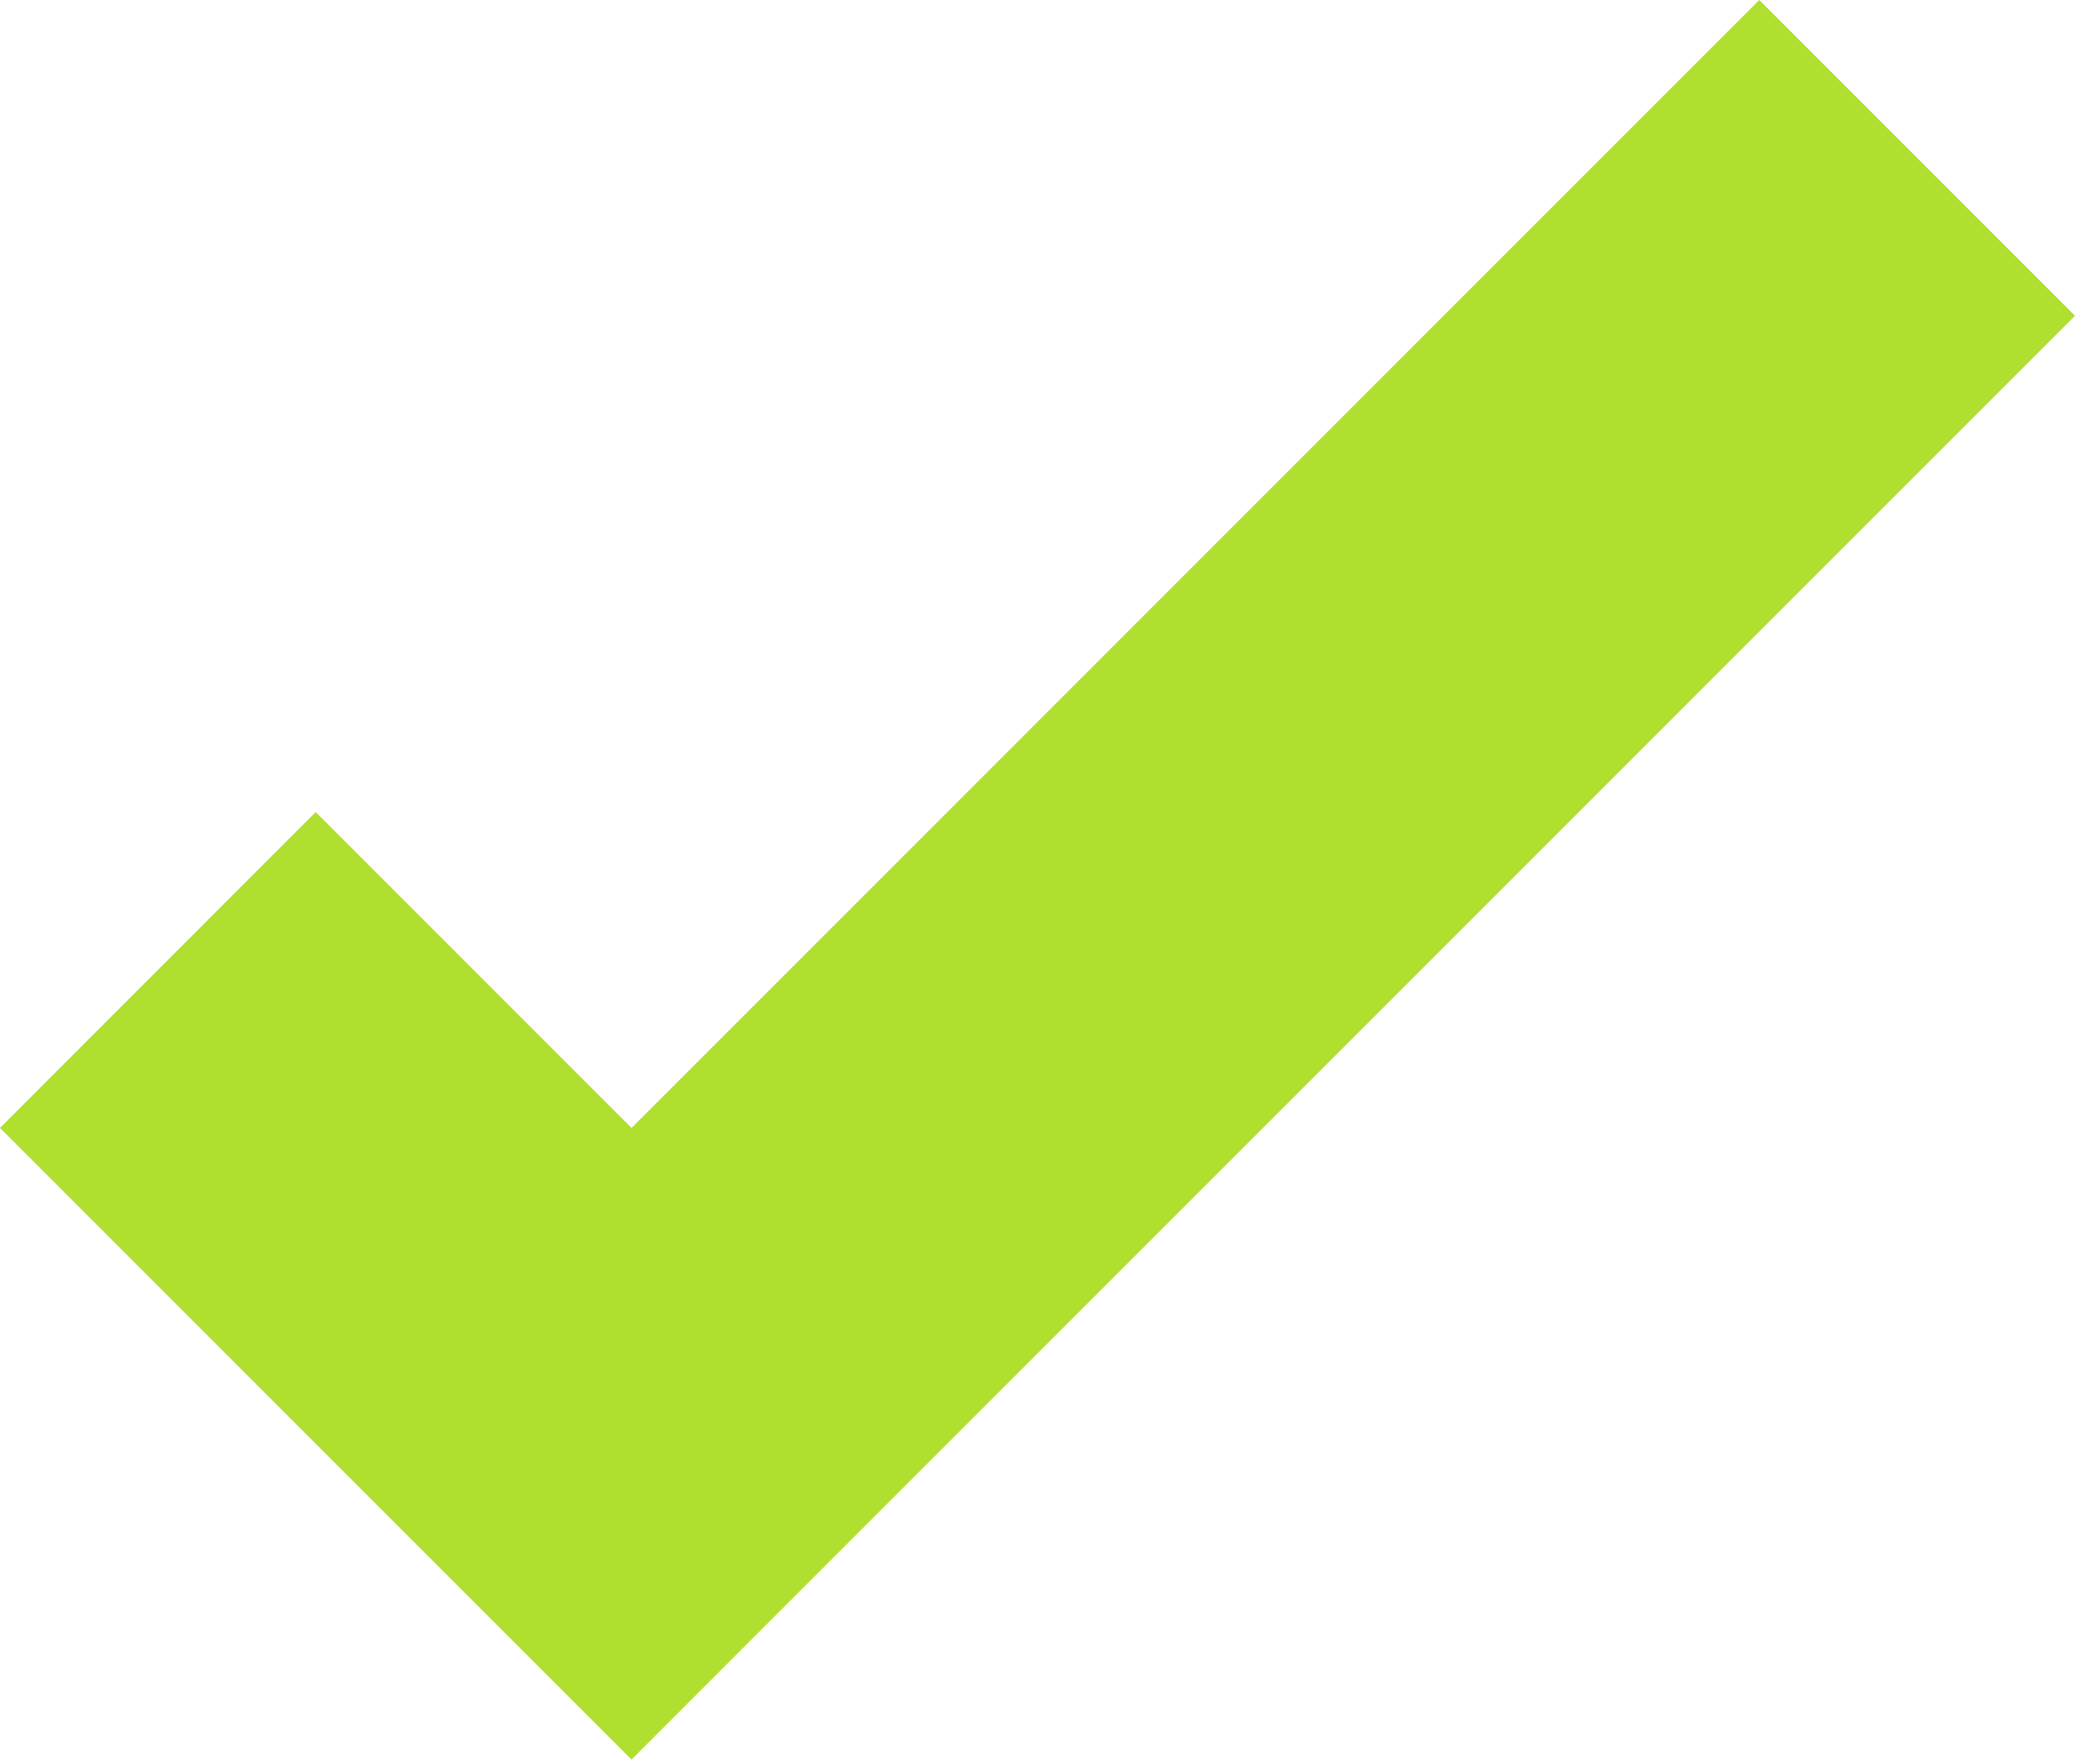 <?xml version="1.0" encoding="UTF-8"?>
<svg width="20px" height="17px" viewBox="0 0 20 17" version="1.1" xmlns="http://www.w3.org/2000/svg" xmlns:xlink="http://www.w3.org/1999/xlink">
    <!-- Generator: Sketch 48.2 (47327) - http://www.bohemiancoding.com/sketch -->
    <title>li-checkmark</title>
    <desc>Created with Sketch.</desc>
    <defs></defs>
    <g id="Home-Revised-Final" stroke="none" stroke-width="1" fill="none" fill-rule="evenodd" transform="translate(-220, -2614)">
        <polygon id="li-checkmark" fill="#B0DF2F" points="236.957 2614 226.087 2624.87 223.043 2621.826 220 2624.87 226.087 2630.957 240 2617.043"></polygon>
    </g>
</svg>